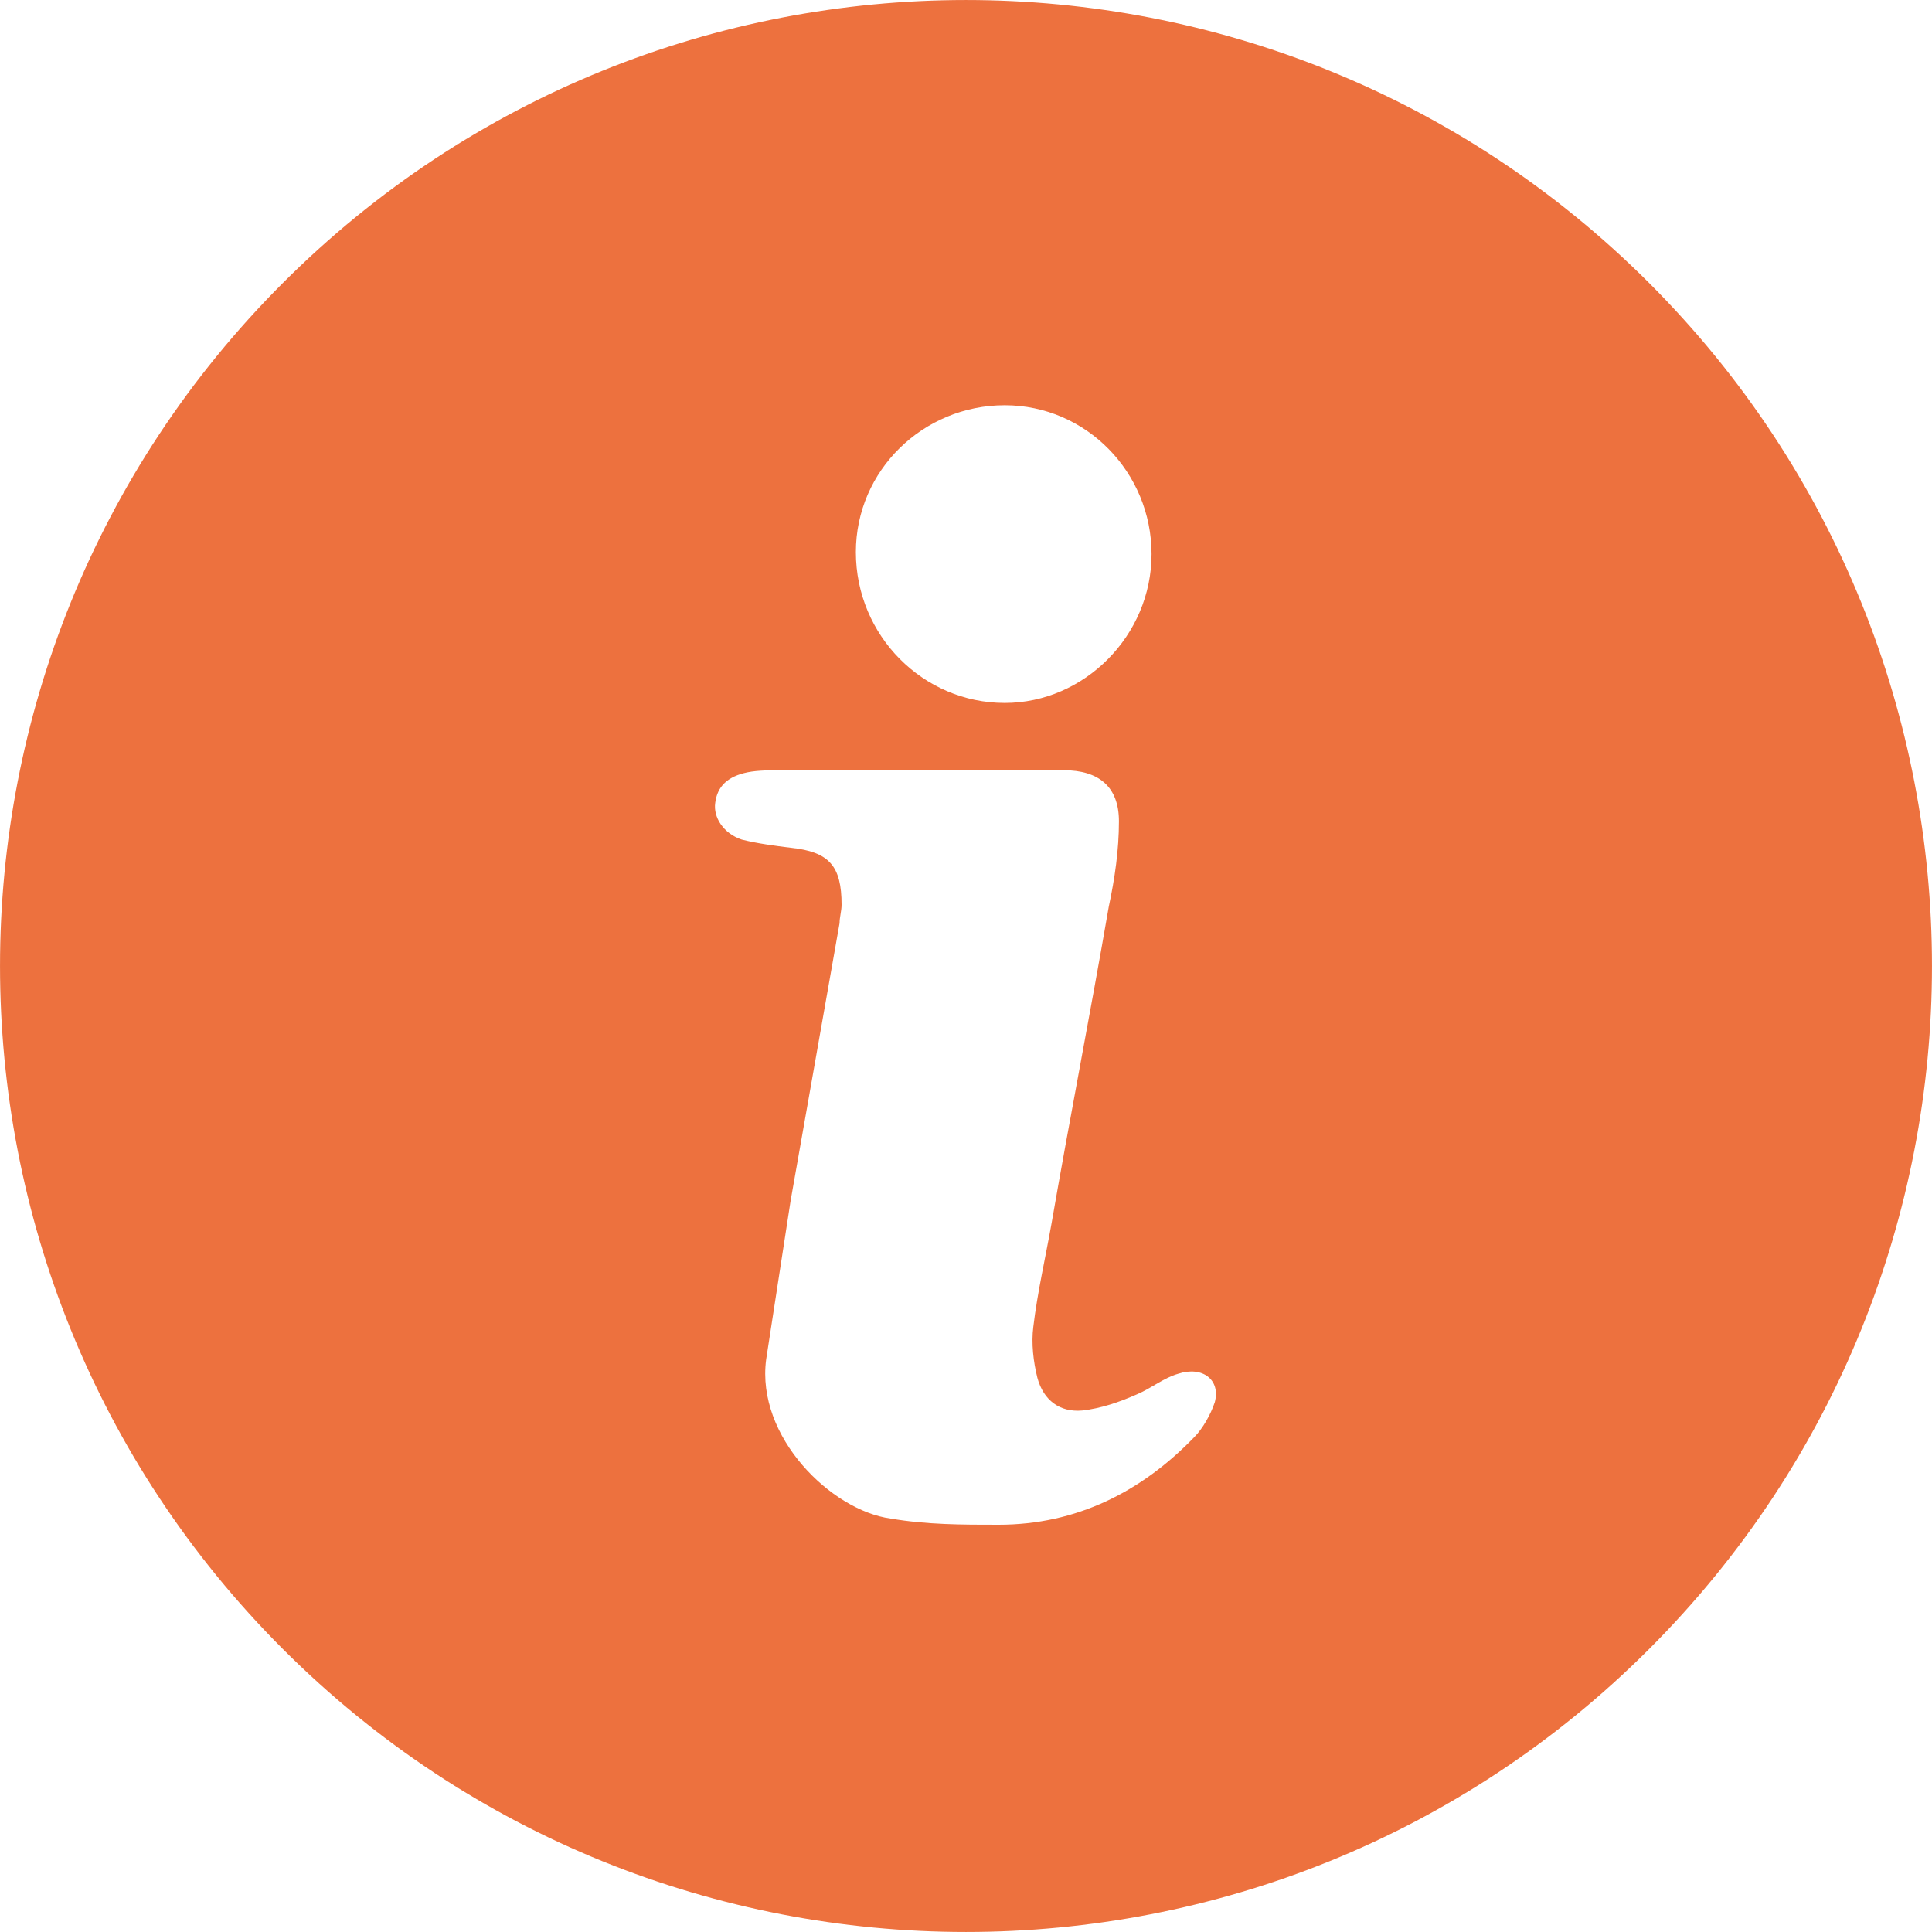<svg width="25" height="25" viewBox="0 0 25 25" fill="none" xmlns="http://www.w3.org/2000/svg">
<path d="M3.661 3.661C-1.22 8.542 -1.22 16.458 3.661 21.339C8.542 26.22 16.458 26.22 21.339 21.339C26.22 16.458 26.22 8.542 21.339 3.661C16.458 -1.22 8.542 -1.22 3.661 3.661ZM13.001 5.244C14.057 5.244 14.901 6.115 14.901 7.17C14.901 8.226 14.03 9.096 13.001 9.096C11.946 9.096 11.075 8.226 11.075 7.144C11.075 6.088 11.946 5.244 13.001 5.244ZM15.719 18.146C15.666 18.305 15.561 18.489 15.455 18.595C14.769 19.307 13.925 19.73 12.922 19.73C12.447 19.73 11.999 19.73 11.524 19.65C10.759 19.545 9.782 18.595 9.914 17.592C10.02 16.906 10.125 16.22 10.231 15.534C10.442 14.347 10.653 13.133 10.864 11.946C10.864 11.867 10.89 11.788 10.89 11.708C10.89 11.207 10.732 11.022 10.231 10.97C10.02 10.943 9.809 10.917 9.598 10.864C9.36 10.785 9.228 10.574 9.255 10.389C9.281 10.178 9.413 10.046 9.677 9.993C9.809 9.967 9.967 9.967 10.125 9.967C10.706 9.967 11.286 9.967 11.893 9.967C12.526 9.967 13.133 9.967 13.767 9.967C14.215 9.967 14.479 10.178 14.479 10.627C14.479 10.996 14.426 11.365 14.347 11.735C14.11 13.107 13.846 14.453 13.608 15.825C13.529 16.273 13.424 16.722 13.371 17.17C13.344 17.381 13.371 17.619 13.424 17.83C13.503 18.12 13.714 18.278 14.004 18.252C14.241 18.226 14.479 18.146 14.716 18.041C14.901 17.962 15.059 17.83 15.244 17.777C15.561 17.672 15.798 17.856 15.719 18.146Z" fill="#ED713E"/>
</svg>

